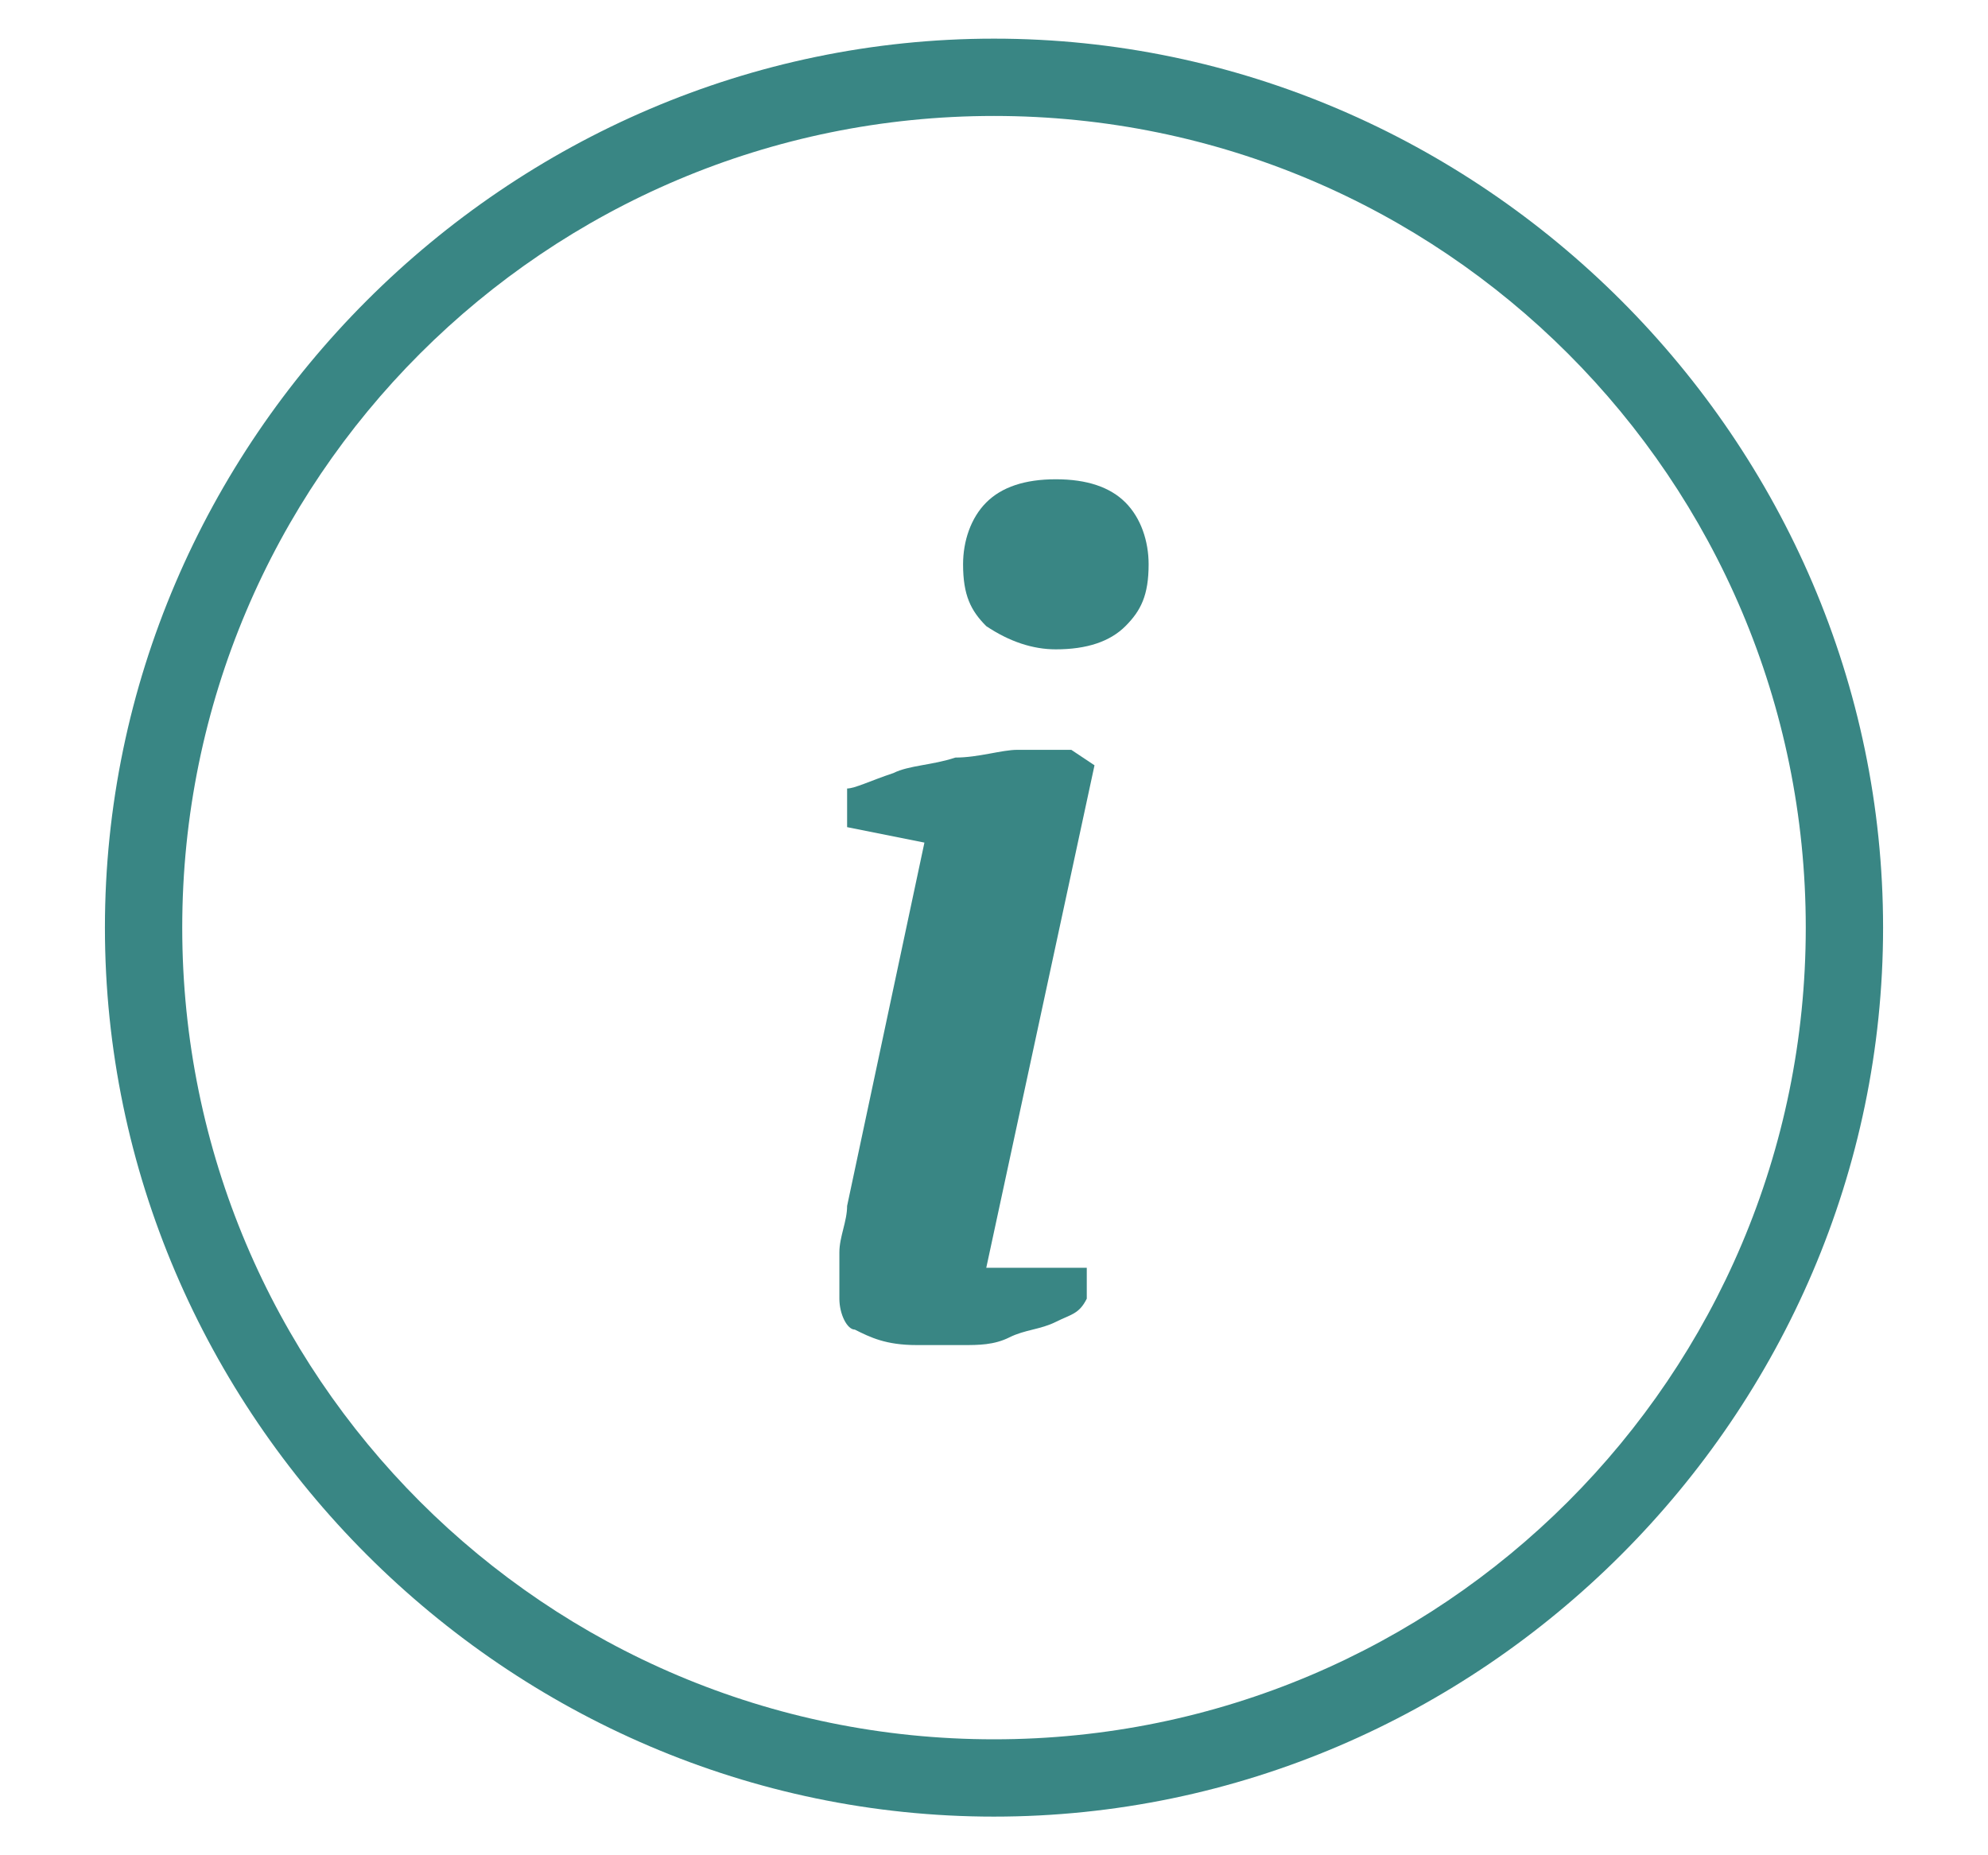 <?xml version="1.0" encoding="UTF-8" standalone="no"?>
<svg
   xmlns:dc="http://purl.org/dc/elements/1.1/"
   xmlns:cc="http://creativecommons.org/ns#"
   xmlns:rdf="http://www.w3.org/1999/02/22-rdf-syntax-ns#"
   xmlns:svg="http://www.w3.org/2000/svg"
   xmlns="http://www.w3.org/2000/svg"
   xml:space="preserve"
   style="enable-background:new 0 0 24 24;"
   viewBox="0 0 24 24"
   y="0px"
   x="0px"
   id="Laag_1"
   version="1.1"
   height="28px"
   width="30px"><defs
   id="defs5350">
	
		

		
	
			
			
		
				
			</defs>
<style
   id="style5334"
   type="text/css">
	.st0{fill:#398684;}
	.st1{fill:#398684;}
</style>
<title
   id="title5336">Information</title>
<desc
   id="desc5338">Created with Sketch.</desc>
<path
   style="fill:#398684;fill-opacity:1"
   id="path5340"
   d="M 12,23.5 C 5.7,23.5 0.5,18.3 0.5,12 0.5,5.7 5.7,0.5 12,0.5 c 6.3,0 11.5,5.2 11.5,11.5 0,6.3 -5.2,11.5 -11.5,11.5 z m 0,-22 C 6.2,1.5 1.5,6.2 1.5,12 1.5,17.8 6.2,22.5 12,22.5 17.8,22.5 22.5,17.8 22.5,12 22.5,6.2 17.8,1.5 12,1.5 Z"
   class="st0" /><path
   id="Fill-1"
   class="st1"
   d="M 13.7,8.1 C 13.5,8.3 13.2,8.4 12.8,8.4 12.5,8.4 12.2,8.3 11.9,8.1 11.7,7.9 11.6,7.7 11.6,7.3 c 0,-0.3 0.1,-0.6 0.3,-0.8 0.2,-0.2 0.5,-0.3 0.9,-0.3 0.4,0 0.7,0.1 0.9,0.3 0.2,0.2 0.3,0.5 0.3,0.8 0,0.4 -0.1,0.6 -0.3,0.8 z m -0.5,8.2 v 0.5 C 13.1,17 13,17 12.8,17.1 c -0.2,0.1 -0.4,0.1 -0.6,0.2 -0.2,0.1 -0.4,0.1 -0.6,0.1 -0.2,0 -0.4,0 -0.6,0 -0.4,0 -0.6,-0.1 -0.8,-0.2 -0.1,0 -0.2,-0.2 -0.2,-0.4 0,-0.2 0,-0.4 0,-0.6 0,-0.2 0.1,-0.4 0.1,-0.6 l 1,-4.7 -1,-0.2 v -0.5 c 0.1,0 0.3,-0.1 0.6,-0.2 0.2,-0.1 0.5,-0.1 0.8,-0.2 0.3,0 0.6,-0.1 0.8,-0.1 0.3,0 0.5,0 0.7,0 l 0.3,0.2 -1.4,6.5 h 1.3 z"
   style="fill:#398684;fill-opacity:1" />
</svg>
